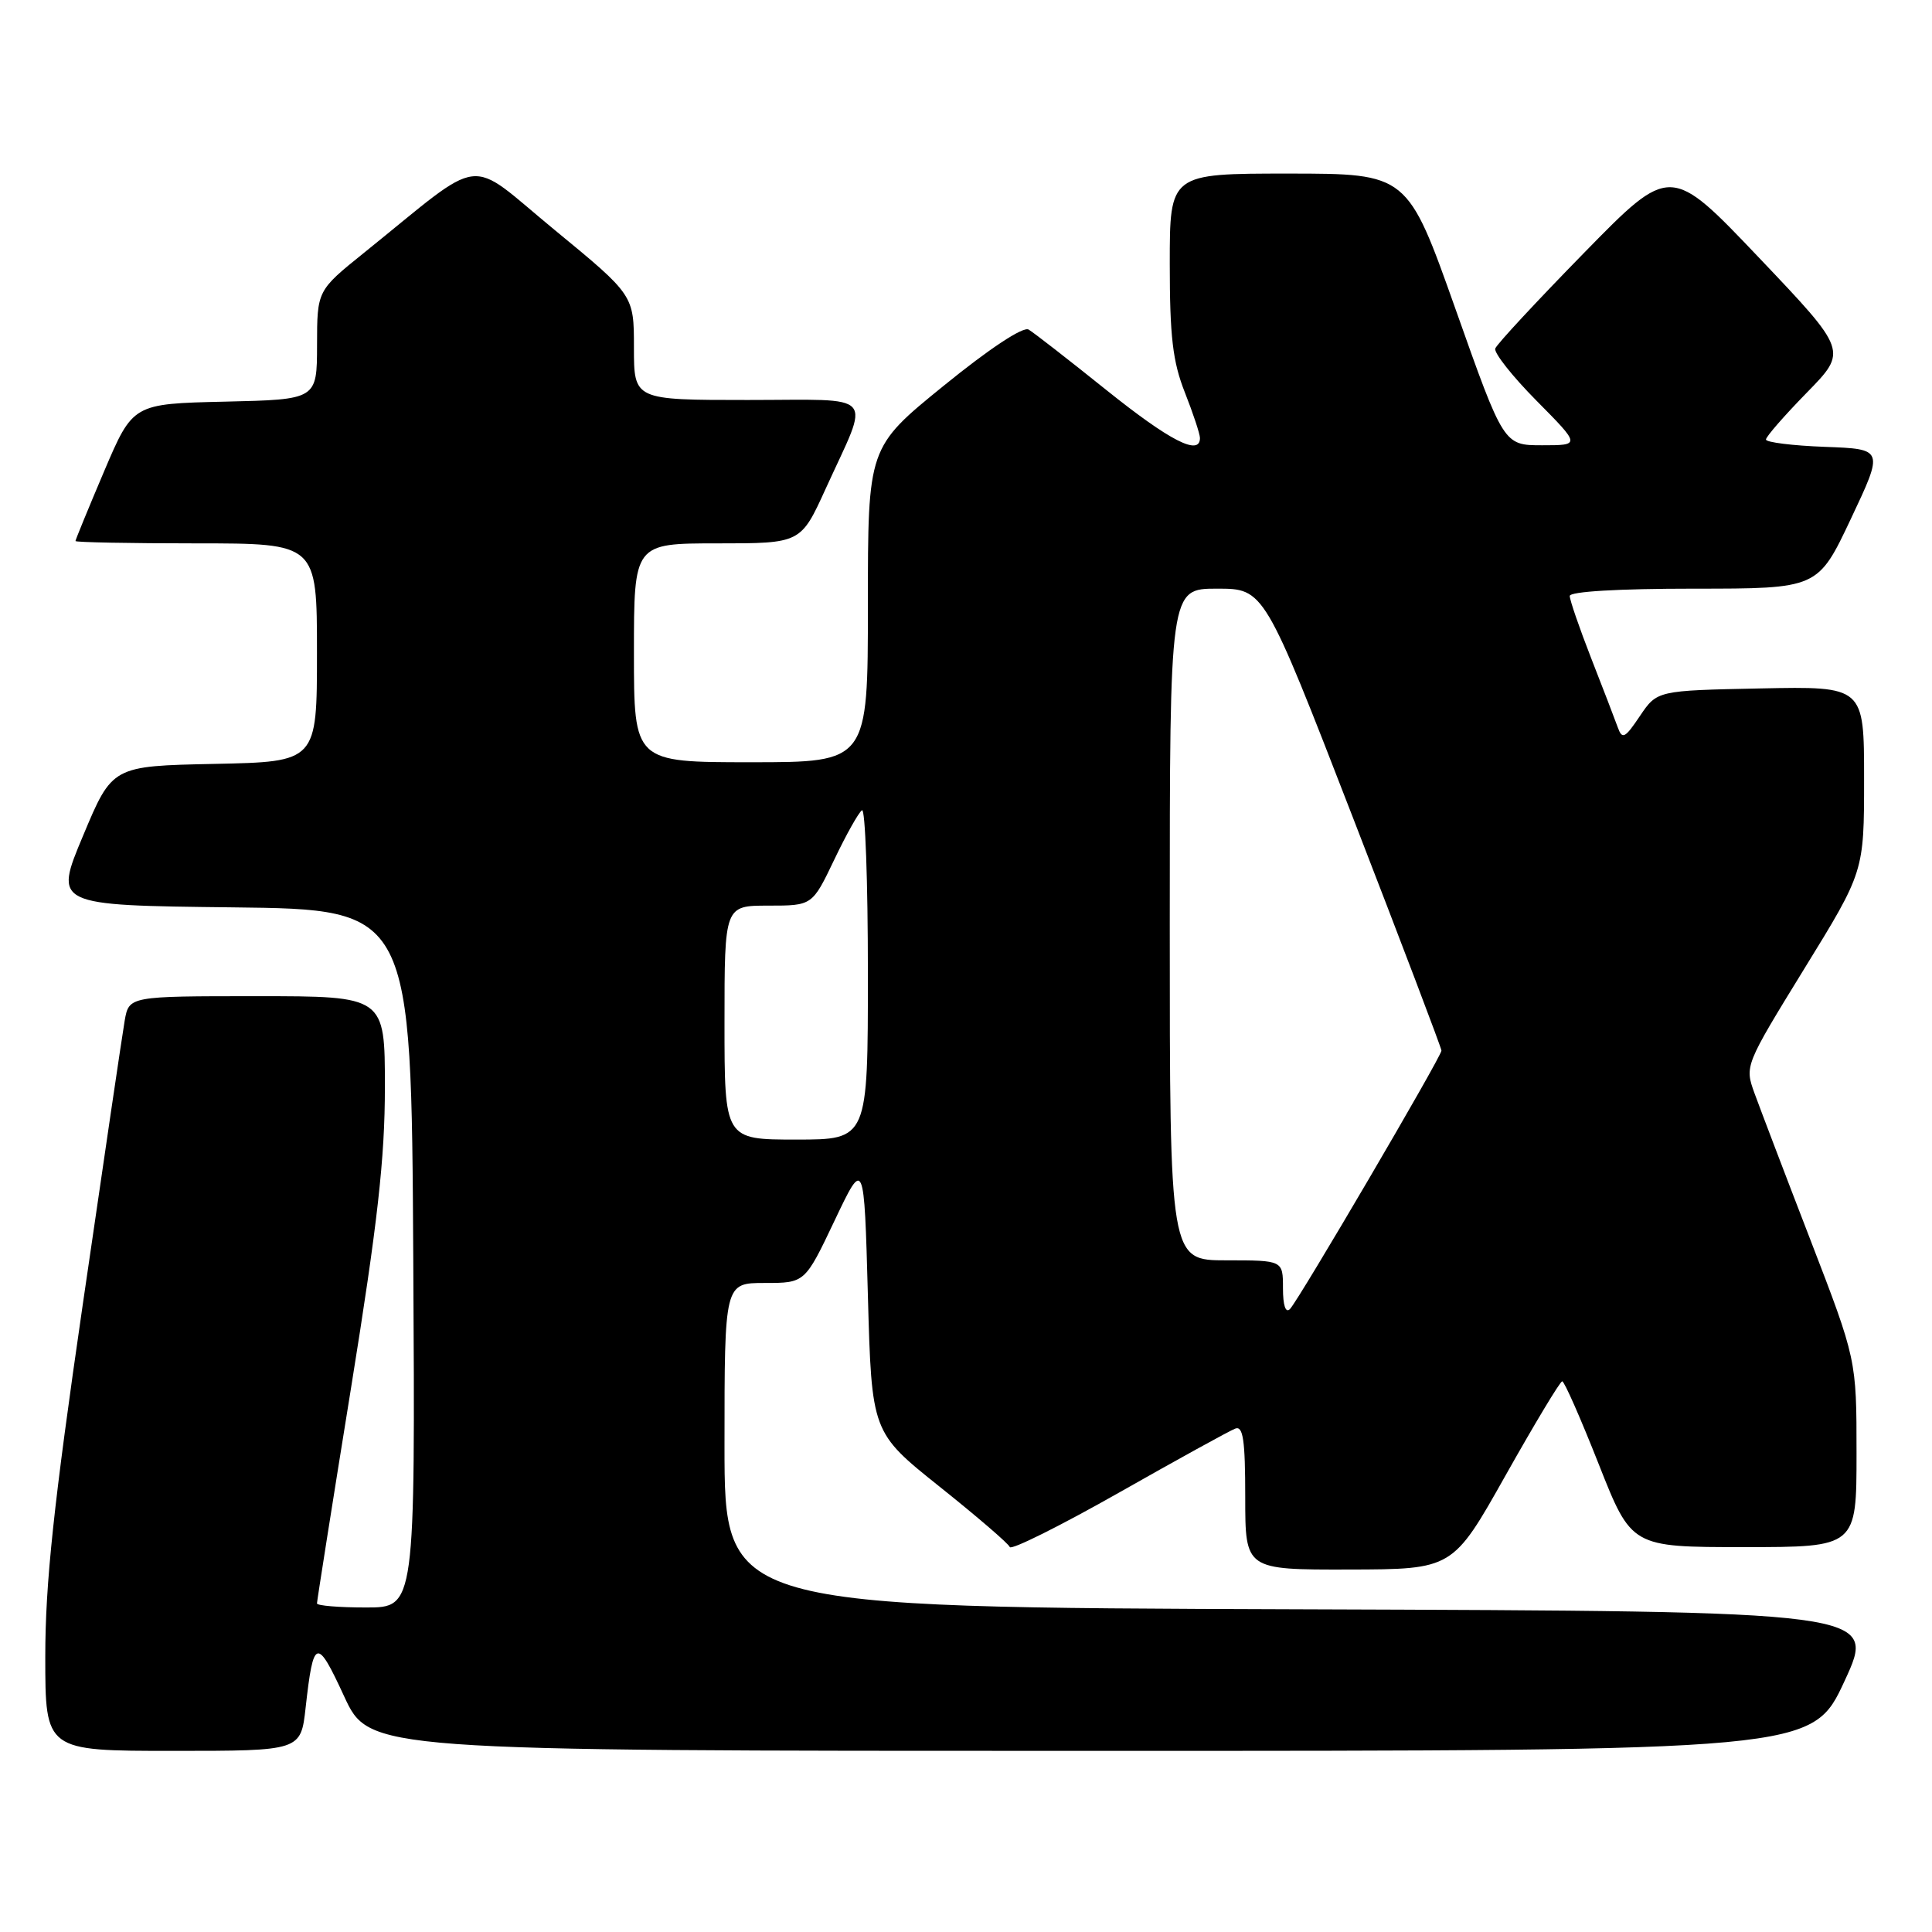 <?xml version="1.0" encoding="UTF-8" standalone="no"?>
<!DOCTYPE svg PUBLIC "-//W3C//DTD SVG 1.1//EN" "http://www.w3.org/Graphics/SVG/1.1/DTD/svg11.dtd" >
<svg xmlns="http://www.w3.org/2000/svg" xmlns:xlink="http://www.w3.org/1999/xlink" version="1.1" viewBox="0 0 256 256">
 <g >
 <path fill="currentColor"
d=" M 40.50 226.25 C 41.53 217.03 41.97 216.90 45.59 224.75 C 48.94 232.00 48.94 232.00 144.53 232.00 C 240.12 232.00 240.12 232.00 244.41 222.75 C 248.69 213.50 248.69 213.50 172.35 213.24 C 96.00 212.99 96.00 212.99 96.00 191.49 C 96.00 170.00 96.00 170.00 101.33 170.00 C 106.66 170.00 106.66 170.00 110.58 161.75 C 114.50 153.50 114.50 153.50 115.00 171.65 C 115.50 189.80 115.50 189.80 124.50 196.99 C 129.45 200.94 133.64 204.54 133.80 204.99 C 133.97 205.44 140.45 202.21 148.22 197.81 C 155.98 193.41 162.93 189.58 163.67 189.30 C 164.72 188.89 165.00 190.80 165.00 198.39 C 165.00 208.00 165.00 208.00 178.75 207.97 C 192.50 207.94 192.50 207.94 199.50 195.49 C 203.35 188.65 206.72 183.04 207.00 183.03 C 207.28 183.02 209.45 187.96 211.84 194.01 C 216.18 205.00 216.18 205.00 231.09 205.00 C 246.00 205.00 246.00 205.00 246.00 192.57 C 246.00 180.15 246.00 180.15 239.90 164.32 C 236.54 155.62 233.21 146.86 232.48 144.86 C 231.17 141.24 231.20 141.18 239.08 128.36 C 247.00 115.50 247.00 115.50 247.00 103.22 C 247.00 90.94 247.00 90.94 233.29 91.22 C 219.58 91.50 219.58 91.50 217.30 94.87 C 215.31 97.84 214.95 98.02 214.36 96.37 C 213.99 95.34 212.41 91.23 210.84 87.22 C 209.28 83.22 208.00 79.51 208.00 78.97 C 208.00 78.38 214.44 78.00 224.44 78.00 C 240.88 78.00 240.88 78.00 245.25 68.75 C 249.62 59.50 249.62 59.50 241.81 59.21 C 237.52 59.05 234.00 58.61 234.00 58.24 C 234.00 57.86 236.44 55.07 239.41 52.03 C 244.82 46.50 244.82 46.50 233.08 34.15 C 221.34 21.81 221.34 21.81 209.92 33.48 C 203.64 39.90 198.33 45.61 198.13 46.18 C 197.93 46.74 200.39 49.86 203.60 53.10 C 209.44 59.00 209.44 59.00 204.35 59.00 C 199.25 59.00 199.25 59.00 192.88 41.00 C 186.50 23.01 186.50 23.01 170.75 23.00 C 155.00 23.00 155.00 23.00 155.00 34.96 C 155.00 44.57 155.39 47.93 157.00 52.00 C 158.10 54.79 159.00 57.51 159.00 58.04 C 159.00 60.47 155.01 58.42 146.61 51.69 C 141.60 47.67 136.96 44.06 136.30 43.67 C 135.58 43.23 131.10 46.19 125.05 51.11 C 115.00 59.27 115.00 59.27 115.00 80.13 C 115.00 101.00 115.00 101.00 99.50 101.00 C 84.00 101.00 84.00 101.00 84.00 86.50 C 84.00 72.00 84.00 72.00 95.06 72.00 C 106.11 72.00 106.11 72.00 109.41 64.75 C 115.34 51.74 116.45 53.00 99.07 53.00 C 84.00 53.00 84.00 53.00 84.00 46.06 C 84.00 39.11 84.00 39.11 73.47 30.45 C 61.60 20.69 64.58 20.33 48.23 33.50 C 42.02 38.50 42.02 38.50 42.01 45.72 C 42.00 52.94 42.00 52.94 29.80 53.22 C 17.61 53.50 17.61 53.50 13.80 62.44 C 11.71 67.36 10.00 71.53 10.00 71.69 C 10.00 71.86 17.20 72.00 26.00 72.00 C 42.00 72.00 42.00 72.00 42.00 86.47 C 42.00 100.94 42.00 100.94 28.43 101.22 C 14.87 101.50 14.87 101.50 11.01 110.73 C 7.14 119.96 7.14 119.96 30.82 120.23 C 54.50 120.50 54.50 120.50 54.76 166.75 C 55.02 213.00 55.02 213.00 48.51 213.00 C 44.93 213.00 42.00 212.76 42.00 212.46 C 42.00 212.16 44.02 199.35 46.50 184.00 C 50.04 162.05 51.00 153.51 51.00 144.04 C 51.00 132.00 51.00 132.00 34.05 132.00 C 17.09 132.00 17.09 132.00 16.52 135.25 C 16.21 137.04 13.72 153.92 10.98 172.76 C 7.10 199.44 6.00 209.79 6.00 219.51 C 6.00 232.00 6.00 232.00 22.93 232.00 C 39.86 232.00 39.86 232.00 40.50 226.25 Z  M 170.00 170.70 C 170.00 167.00 170.00 167.00 162.50 167.00 C 155.00 167.00 155.00 167.00 155.00 122.50 C 155.00 78.00 155.00 78.00 161.26 78.00 C 167.51 78.00 167.51 78.00 179.26 108.31 C 185.72 124.98 191.00 138.89 191.00 139.21 C 191.00 140.00 172.09 172.26 170.93 173.45 C 170.35 174.04 170.00 172.99 170.00 170.70 Z  M 96.00 135.50 C 96.00 120.00 96.00 120.00 101.82 120.00 C 107.63 120.00 107.63 120.00 110.54 113.92 C 112.13 110.58 113.79 107.63 114.22 107.36 C 114.65 107.10 115.00 116.81 115.00 128.94 C 115.00 151.00 115.00 151.00 105.50 151.00 C 96.00 151.00 96.00 151.00 96.00 135.50 Z "/>
</g>
</svg>